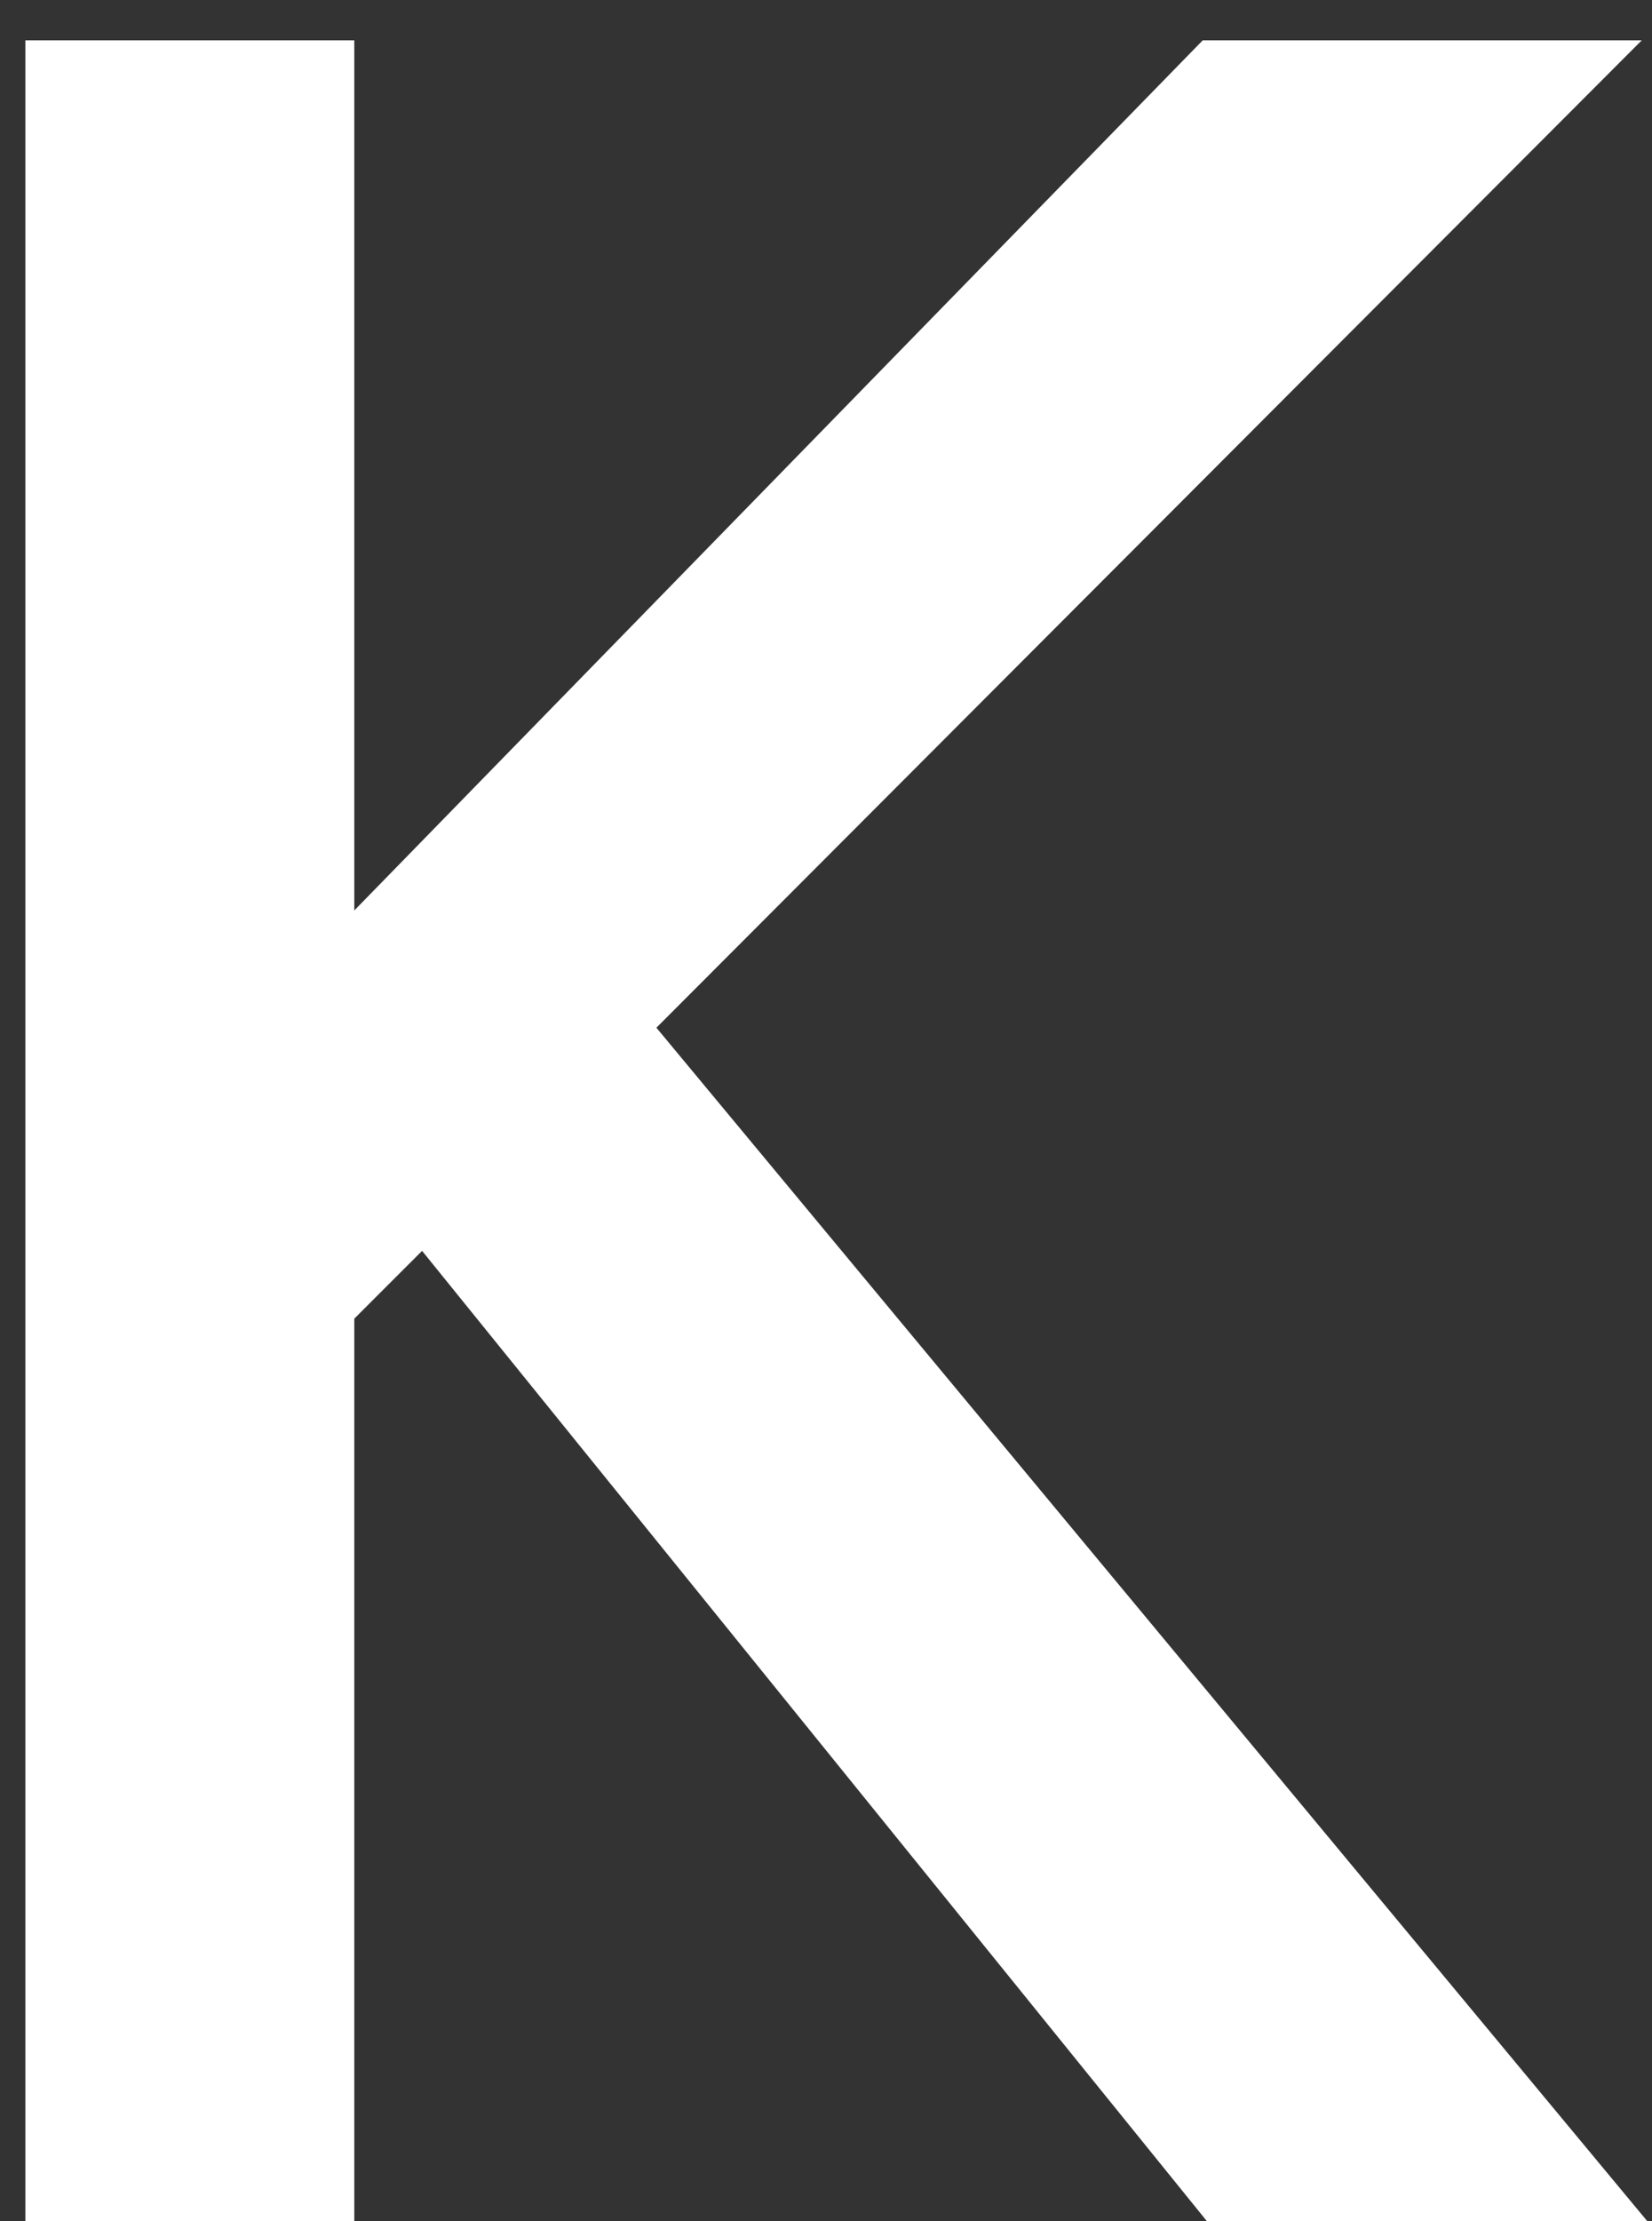 <svg width="32" height="43" viewBox="0 0 32 43" fill="none" xmlns="http://www.w3.org/2000/svg">
<rect x="0" y="0" width="32" height="43" fill="#333333" stroke="none"/>
<path d="M6.863 17.625L23.297 0.781H31.801L12.715 19.895L31.91 43H23.379L8.176 24.215L6.863 25.527V43H0.492V0.781H6.863V17.625Z" fill="white"/>
</svg>
